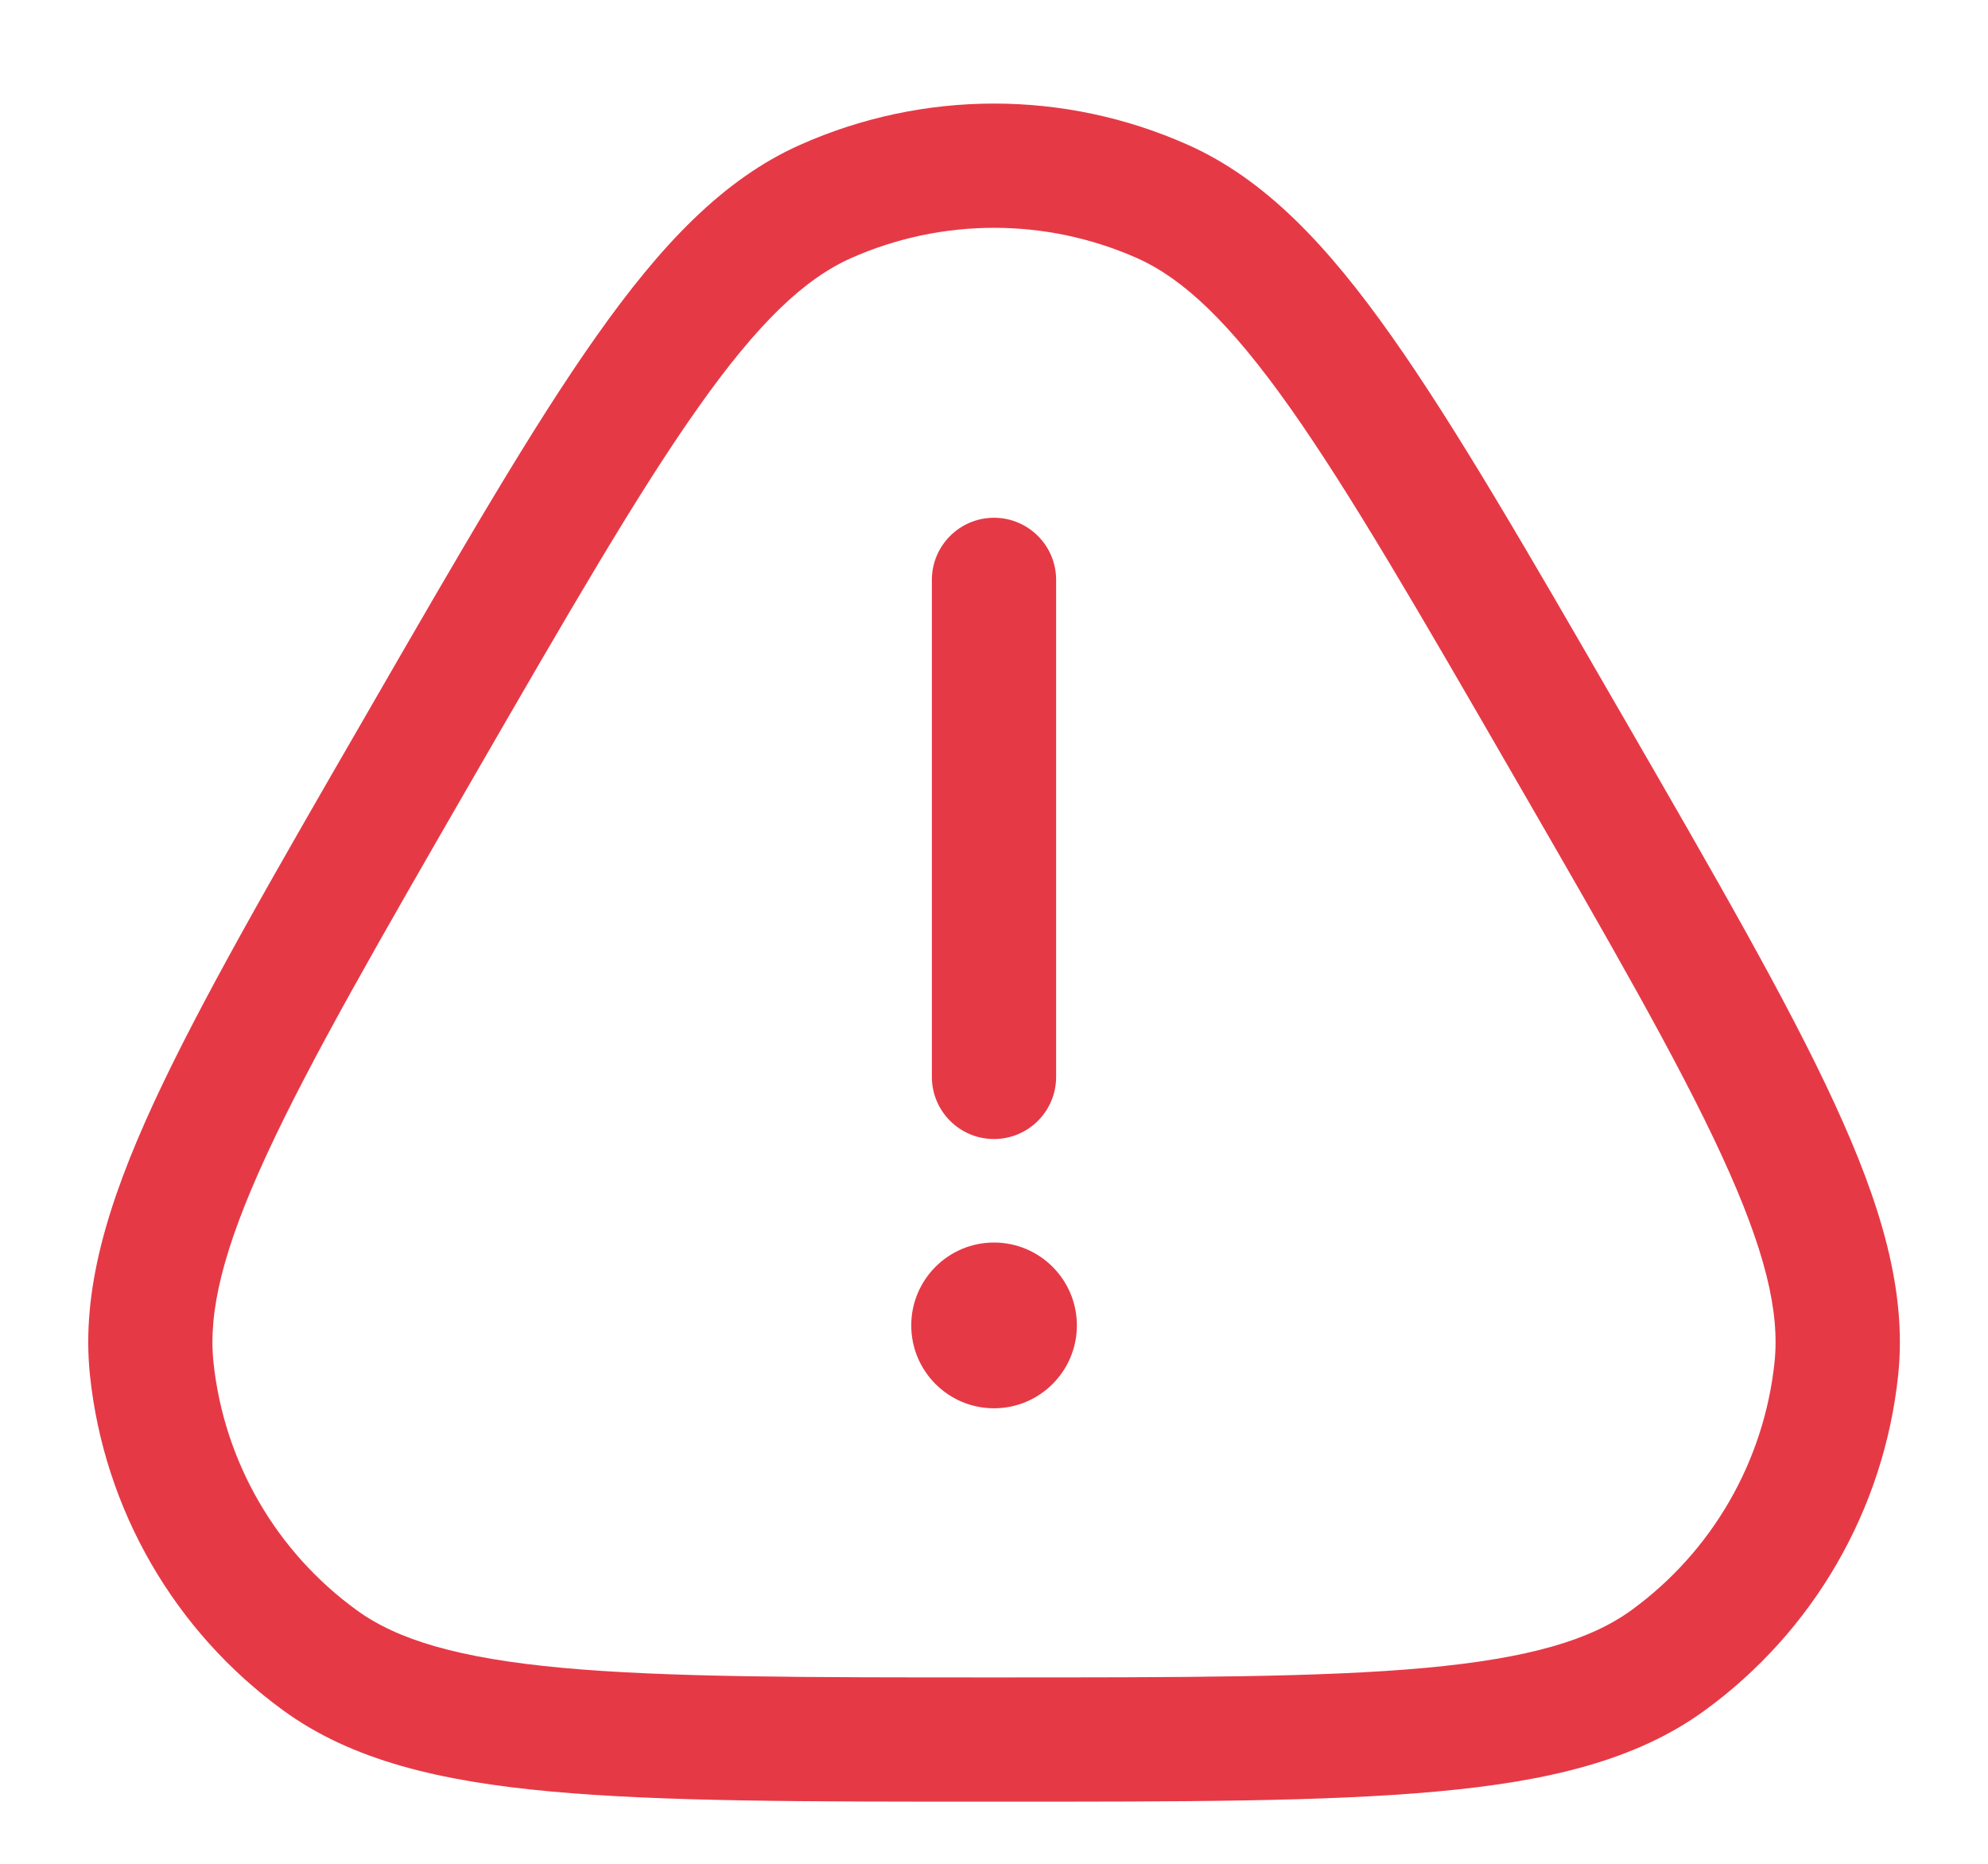 <svg width="16" height="15" viewBox="0 0 16 15" fill="none" xmlns="http://www.w3.org/2000/svg">
<path d="M8.5 4.667C8.5 4.391 8.276 4.167 8 4.167C7.724 4.167 7.5 4.391 7.5 4.667V8.667C7.5 8.943 7.724 9.167 8 9.167C8.276 9.167 8.5 8.943 8.5 8.667V4.667Z" fill="#E63946"/>
<path fill-rule="evenodd" clip-rule="evenodd" d="M9.559 1.165C8.567 0.723 7.434 0.723 6.441 1.165C5.82 1.441 5.319 1.971 4.802 2.703C4.286 3.433 3.708 4.434 2.962 5.727L2.935 5.774C2.188 7.066 1.611 8.067 1.236 8.879C0.861 9.693 0.653 10.392 0.724 11.068C0.837 12.148 1.404 13.13 2.283 13.768C2.832 14.167 3.542 14.337 4.435 14.418C5.325 14.5 6.48 14.5 7.973 14.5H8.027C9.52 14.5 10.675 14.5 11.566 14.418C12.459 14.337 13.168 14.167 13.717 13.768C14.596 13.13 15.163 12.148 15.277 11.068C15.348 10.392 15.14 9.693 14.764 8.879C14.39 8.067 13.812 7.066 13.066 5.774L13.038 5.726C12.292 4.434 11.714 3.433 11.198 2.703C10.681 1.971 10.18 1.441 9.559 1.165ZM6.848 2.078C7.581 1.752 8.419 1.752 9.153 2.078C9.521 2.243 9.894 2.59 10.382 3.28C10.868 3.968 11.423 4.929 12.186 6.25C12.949 7.571 13.503 8.532 13.856 9.298C14.21 10.065 14.324 10.561 14.282 10.963C14.198 11.762 13.779 12.487 13.13 12.959C12.803 13.196 12.316 13.345 11.474 13.423C10.635 13.5 9.526 13.5 8 13.5C6.475 13.5 5.365 13.5 4.526 13.423C3.684 13.345 3.197 13.196 2.871 12.959C2.221 12.487 1.802 11.762 1.718 10.963C1.676 10.561 1.79 10.065 2.144 9.298C2.497 8.532 3.052 7.571 3.814 6.25C4.577 4.929 5.132 3.968 5.619 3.28C6.106 2.59 6.479 2.243 6.848 2.078Z" fill="#E63946"/>
<path d="M8.667 10.667C8.667 11.035 8.368 11.334 8 11.334C7.632 11.334 7.334 11.035 7.334 10.667C7.334 10.299 7.632 10 8 10C8.368 10 8.667 10.299 8.667 10.667Z" fill="#E63946"/>
</svg>
